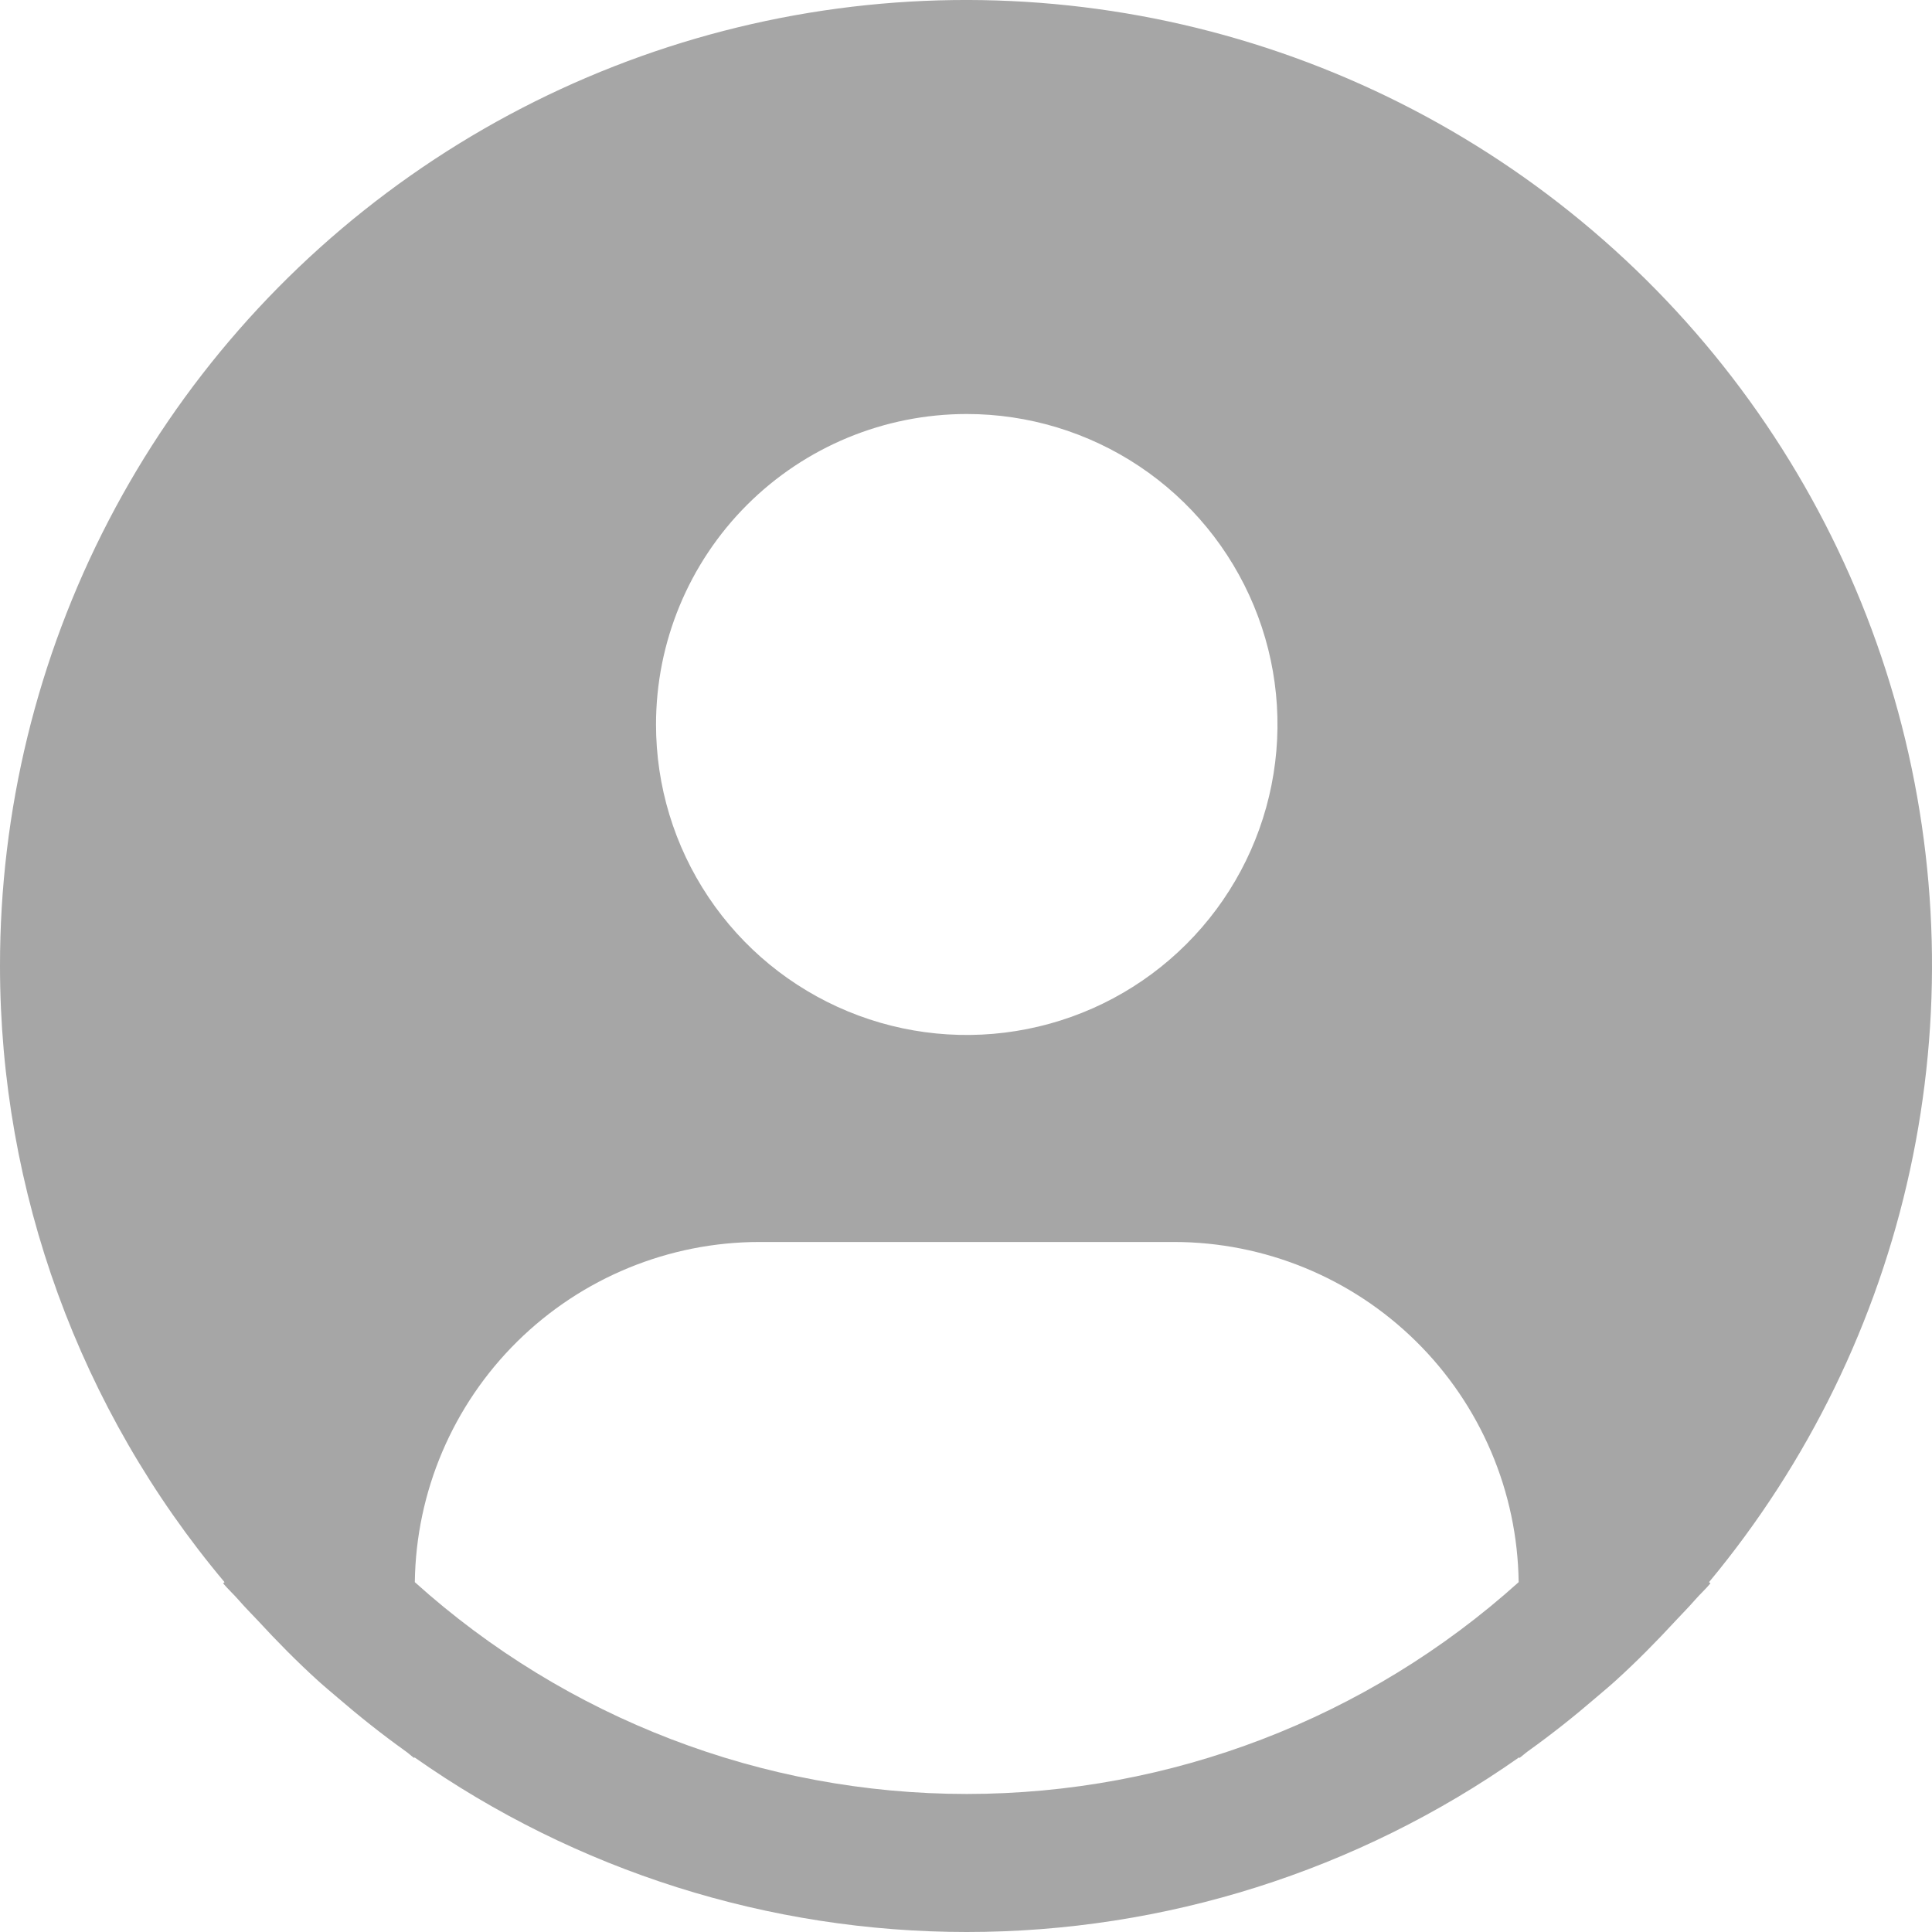 <svg width="38" height="38" viewBox="0 0 38 38" fill="none" xmlns="http://www.w3.org/2000/svg">
<path d="M33.614 31.119C35.563 28.774 36.92 25.994 37.567 23.015C38.215 20.035 38.135 16.944 37.334 14.002C36.533 11.06 35.035 8.354 32.966 6.113C30.897 3.872 28.319 2.162 25.449 1.127C22.579 0.092 19.501 -0.237 16.477 0.168C13.453 0.573 10.571 1.7 8.075 3.453C5.578 5.206 3.541 7.534 2.136 10.24C0.73 12.946 -0.002 15.951 5.29037e-06 19C0.001 23.432 1.564 27.723 4.416 31.119L4.388 31.142C4.484 31.256 4.592 31.354 4.69 31.466C4.812 31.607 4.943 31.738 5.071 31.874C5.451 32.286 5.841 32.682 6.252 33.055C6.376 33.168 6.505 33.274 6.632 33.383C7.067 33.758 7.513 34.112 7.977 34.444C8.037 34.486 8.09 34.538 8.15 34.58V34.563C11.331 36.8 15.126 38 19.016 38C22.905 38 26.7 36.8 29.881 34.563V34.58C29.942 34.537 29.995 34.486 30.055 34.443C30.518 34.112 30.965 33.757 31.399 33.383C31.526 33.274 31.655 33.168 31.779 33.055C32.19 32.682 32.581 32.286 32.961 31.874C33.088 31.738 33.218 31.607 33.341 31.466C33.439 31.354 33.548 31.256 33.643 31.141L33.614 31.119ZM19.015 8.143C20.223 8.143 21.405 8.501 22.41 9.172C23.415 9.843 24.198 10.797 24.661 11.913C25.124 13.028 25.245 14.257 25.009 15.441C24.773 16.626 24.191 17.714 23.336 18.568C22.482 19.422 21.392 20.004 20.207 20.239C19.021 20.475 17.792 20.354 16.676 19.892C15.559 19.43 14.604 18.647 13.933 17.643C13.261 16.638 12.903 15.458 12.903 14.25C12.903 12.63 13.547 11.077 14.693 9.931C15.839 8.786 17.394 8.143 19.015 8.143V8.143ZM8.159 31.119C8.182 29.337 8.907 27.636 10.176 26.384C11.445 25.132 13.156 24.429 14.94 24.428H23.089C24.873 24.429 26.584 25.132 27.853 26.384C29.122 27.636 29.847 29.337 29.87 31.119C26.892 33.801 23.024 35.285 19.015 35.285C15.005 35.285 11.137 33.801 8.159 31.119V31.119Z" fill="#A6A6A6"/>
</svg>
